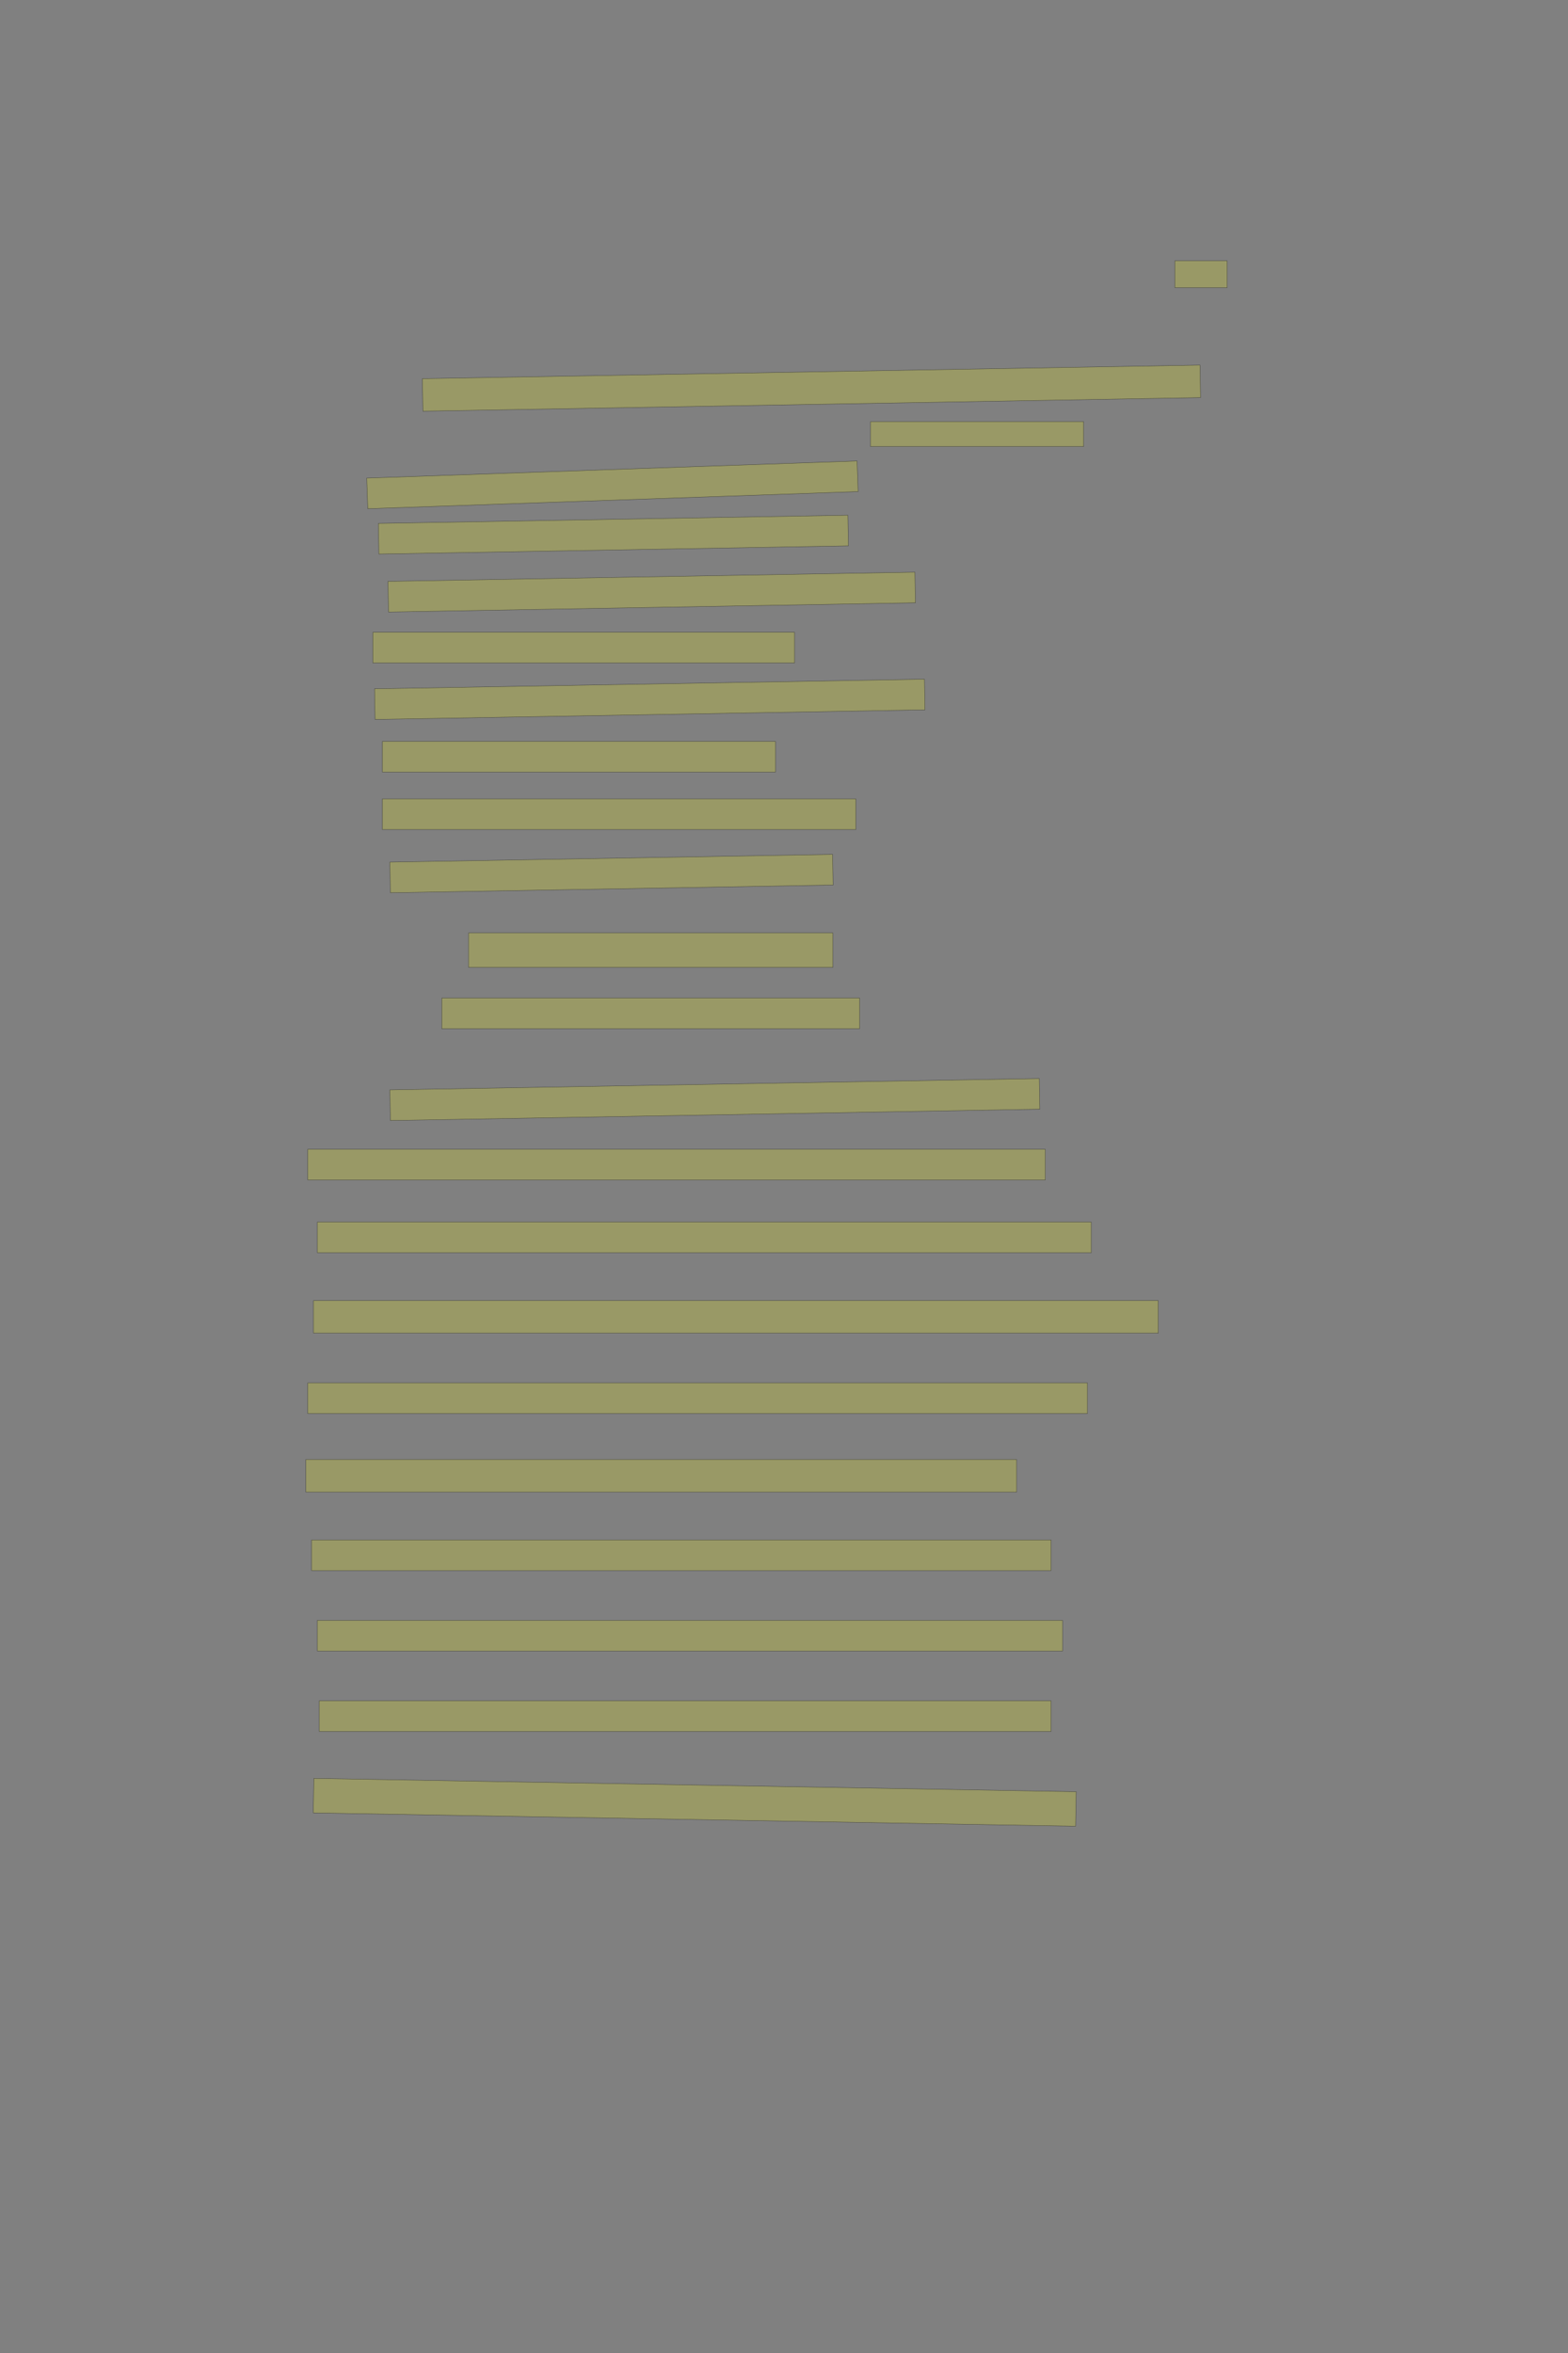 <?xml version="1.0" encoding="UTF-8" standalone="no"?><svg xmlns="http://www.w3.org/2000/svg" xmlns:xlink="http://www.w3.org/1999/xlink" height="6144" width="4096">
 <rect width="100%" height="100%" fill="#808080" stroke="none"/>
 <g>
  <title>Layer 1</title>
  <rect class=" imageannotationLine imageannotationLinked" fill="#FFFF00" fill-opacity="0.2" height="70" id="svg_2" stroke="#000000" stroke-opacity="0.5" width="136.668" x="3069" xlink:href="#la" y="681"/>
  <rect class=" imageannotationLine imageannotationLinked" fill="#FFFF00" fill-opacity="0.2" height="84.914" id="svg_4" stroke="#000000" stroke-opacity="0.5" transform="rotate(-1, 2119.75, 1013.46)" width="2031.667" x="1103.914" xlink:href="#lb" y="971.001"/>
  <rect class=" imageannotationLine imageannotationLinked" fill="#FFFF00" fill-opacity="0.2" height="65" id="svg_6" stroke="#000000" stroke-opacity="0.5" width="556.668" x="2274.001" xlink:href="#lc" y="1101"/>
  <rect class=" imageannotationLine imageannotationLinked" fill="#FFFF00" fill-opacity="0.2" height="80" id="svg_8" stroke="#000000" stroke-opacity="0.5" transform="rotate(-2, 1599.83, 1266)" width="1281.667" x="959.001" xlink:href="#ld" y="1226"/>
  <rect class=" imageannotationLine imageannotationLinked" fill="#FFFF00" fill-opacity="0.2" height="80" id="svg_10" stroke="#000000" stroke-opacity="0.5" transform="rotate(-1, 1602.33, 1396)" width="1226.667" x="989.001" xlink:href="#le" y="1356"/>
  <rect class=" imageannotationLine imageannotationLinked" fill="#FFFF00" fill-opacity="0.2" height="80.002" id="svg_12" stroke="#000000" stroke-opacity="0.5" transform="rotate(-1, 1702.46, 1546)" width="1376.667" x="1014.132" xlink:href="#lf" y="1505.996"/>
  <rect class=" imageannotationLine imageannotationLinked" fill="#FFFF00" fill-opacity="0.2" height="80" id="svg_14" stroke="#000000" stroke-opacity="0.5" width="1101.667" x="974.001" xlink:href="#lg" y="1651"/>
  <rect class=" imageannotationLine imageannotationLinked" fill="#FFFF00" fill-opacity="0.2" height="80" id="svg_16" stroke="#000000" stroke-opacity="0.5" transform="rotate(-1, 1697.33, 1826)" width="1436.667" x="979.001" xlink:href="#lh" y="1786"/>
  <rect class=" imageannotationLine imageannotationLinked" fill="#FFFF00" fill-opacity="0.2" height="80" id="svg_18" stroke="#000000" stroke-opacity="0.5" width="1026.667" x="999.001" xlink:href="#li" y="1936"/>
  <rect class=" imageannotationLine imageannotationLinked" fill="#FFFF00" fill-opacity="0.2" height="80" id="svg_20" stroke="#000000" stroke-opacity="0.5" width="1236.667" x="999.001" xlink:href="#lj" y="2086"/>
  <rect class=" imageannotationLine imageannotationLinked" fill="#FFFF00" fill-opacity="0.2" height="80" id="svg_22" stroke="#000000" stroke-opacity="0.5" transform="rotate(-1, 1597.33, 2281)" width="1156.667" x="1019.001" xlink:href="#lk" y="2241"/>
  <rect class=" imageannotationLine imageannotationLinked" fill="#FFFF00" fill-opacity="0.2" height="90" id="svg_24" stroke="#000000" stroke-opacity="0.5" width="951.667" x="1224.001" xlink:href="#ll" y="2436"/>
  <rect class=" imageannotationLine imageannotationLinked" fill="#FFFF00" fill-opacity="0.2" height="80" id="svg_26" stroke="#000000" stroke-opacity="0.5" width="1091.667" x="1154.001" xlink:href="#lm" y="2606"/>
  <rect class=" imageannotationLine imageannotationLinked" fill="#FFFF00" fill-opacity="0.2" height="80" id="svg_28" stroke="#000000" stroke-opacity="0.5" transform="rotate(-1, 1867.33, 2871)" width="1696.667" x="1019.002" xlink:href="#ln" y="2831"/>
  <rect class=" imageannotationLine imageannotationLinked" fill="#FFFF00" fill-opacity="0.2" height="80" id="svg_30" stroke="#000000" stroke-opacity="0.5" width="1926.667" x="804.002" xlink:href="#lo" y="3001"/>
  <rect class=" imageannotationLine imageannotationLinked" fill="#FFFF00" fill-opacity="0.2" height="80" id="svg_32" stroke="#000000" stroke-opacity="0.5" width="2021.667" x="829.002" xlink:href="#lp" y="3191"/>
  <rect class=" imageannotationLine imageannotationLinked" fill="#FFFF00" fill-opacity="0.2" height="85" id="svg_34" stroke="#000000" stroke-opacity="0.5" width="2206.667" x="819.002" xlink:href="#lq" y="3396"/>
  <rect class=" imageannotationLine imageannotationLinked" fill="#FFFF00" fill-opacity="0.2" height="80" id="svg_36" stroke="#000000" stroke-opacity="0.5" width="2036.667" x="804.002" xlink:href="#lr" y="3611"/>
  <rect class=" imageannotationLine imageannotationLinked" fill="#FFFF00" fill-opacity="0.2" height="85" id="svg_38" stroke="#000000" stroke-opacity="0.5" width="1856.667" x="799.002" xlink:href="#ls" y="3811"/>
  <rect class=" imageannotationLine imageannotationLinked" fill="#FFFF00" fill-opacity="0.2" height="80" id="svg_40" stroke="#000000" stroke-opacity="0.5" width="1931.667" x="814.002" xlink:href="#lt" y="4021"/>
  <rect class=" imageannotationLine imageannotationLinked" fill="#FFFF00" fill-opacity="0.2" height="80" id="svg_42" stroke="#000000" stroke-opacity="0.5" width="1946.667" x="829.002" xlink:href="#lu" y="4231"/>
  <rect class=" imageannotationLine imageannotationLinked" fill="#FFFF00" fill-opacity="0.2" height="80" id="svg_44" stroke="#000000" stroke-opacity="0.5" width="1911.667" x="834.002" xlink:href="#lv" y="4441"/>
  <rect class=" imageannotationLine imageannotationLinked" fill="#FFFF00" fill-opacity="0.2" height="90.087" id="svg_46" stroke="#000000" stroke-opacity="0.5" transform="rotate(1, 1814.83, 4706.04)" width="1991.667" x="819.001" xlink:href="#lw" y="4661"/>
 </g>
</svg>